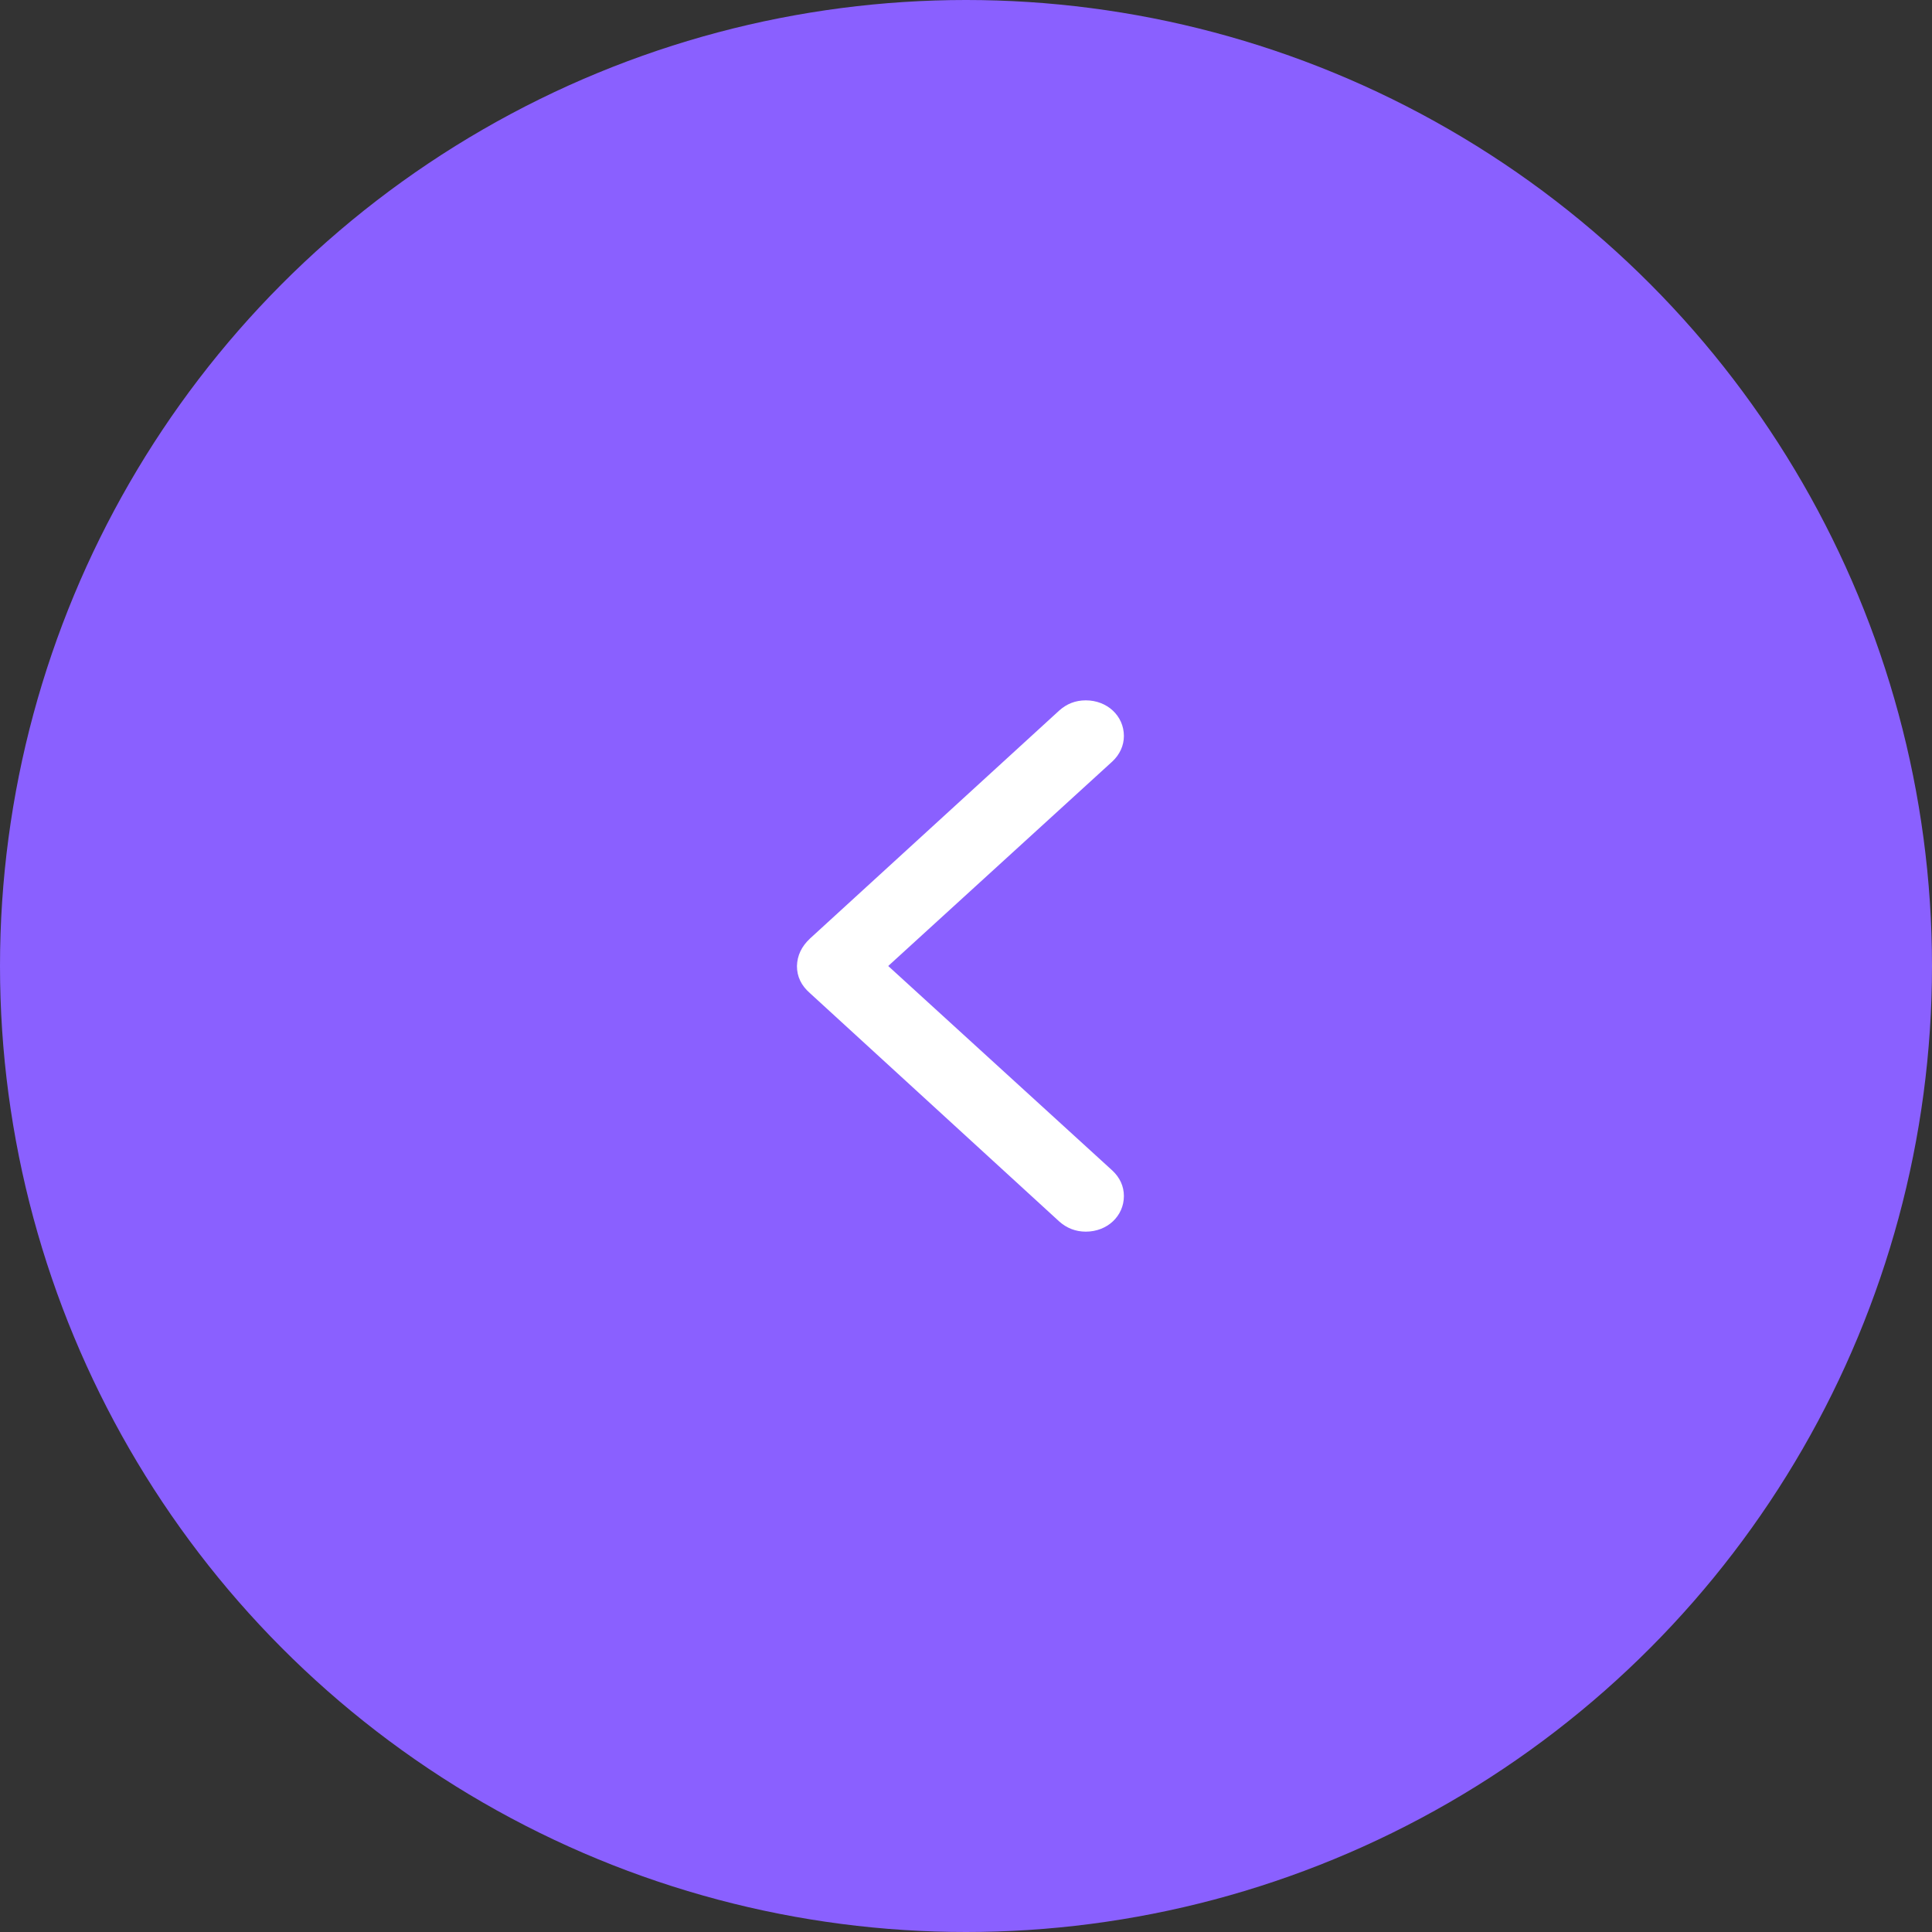<svg width="80" height="80" viewBox="0 0 80 80" fill="none" xmlns="http://www.w3.org/2000/svg">
<rect x="0" y="0" width="80" height="80" fill="#333333" stroke="none"/>
<circle cx="40" cy="40" r="40" transform="rotate(-180 40 40)" fill="#8A60FF"/>
<path d="M33 40C33.013 39.566 33.186 39.194 33.544 38.859L43.86 29.422C44.165 29.149 44.523 29 44.961 29C45.849 29 46.538 29.645 46.538 30.476C46.538 30.873 46.366 31.245 46.061 31.53L36.779 40L46.061 48.47C46.366 48.755 46.538 49.115 46.538 49.524C46.538 50.355 45.849 51 44.961 51C44.536 51 44.165 50.851 43.86 50.578L33.544 41.129C33.172 40.806 33 40.434 33 40Z" fill="white"/>
</svg>
